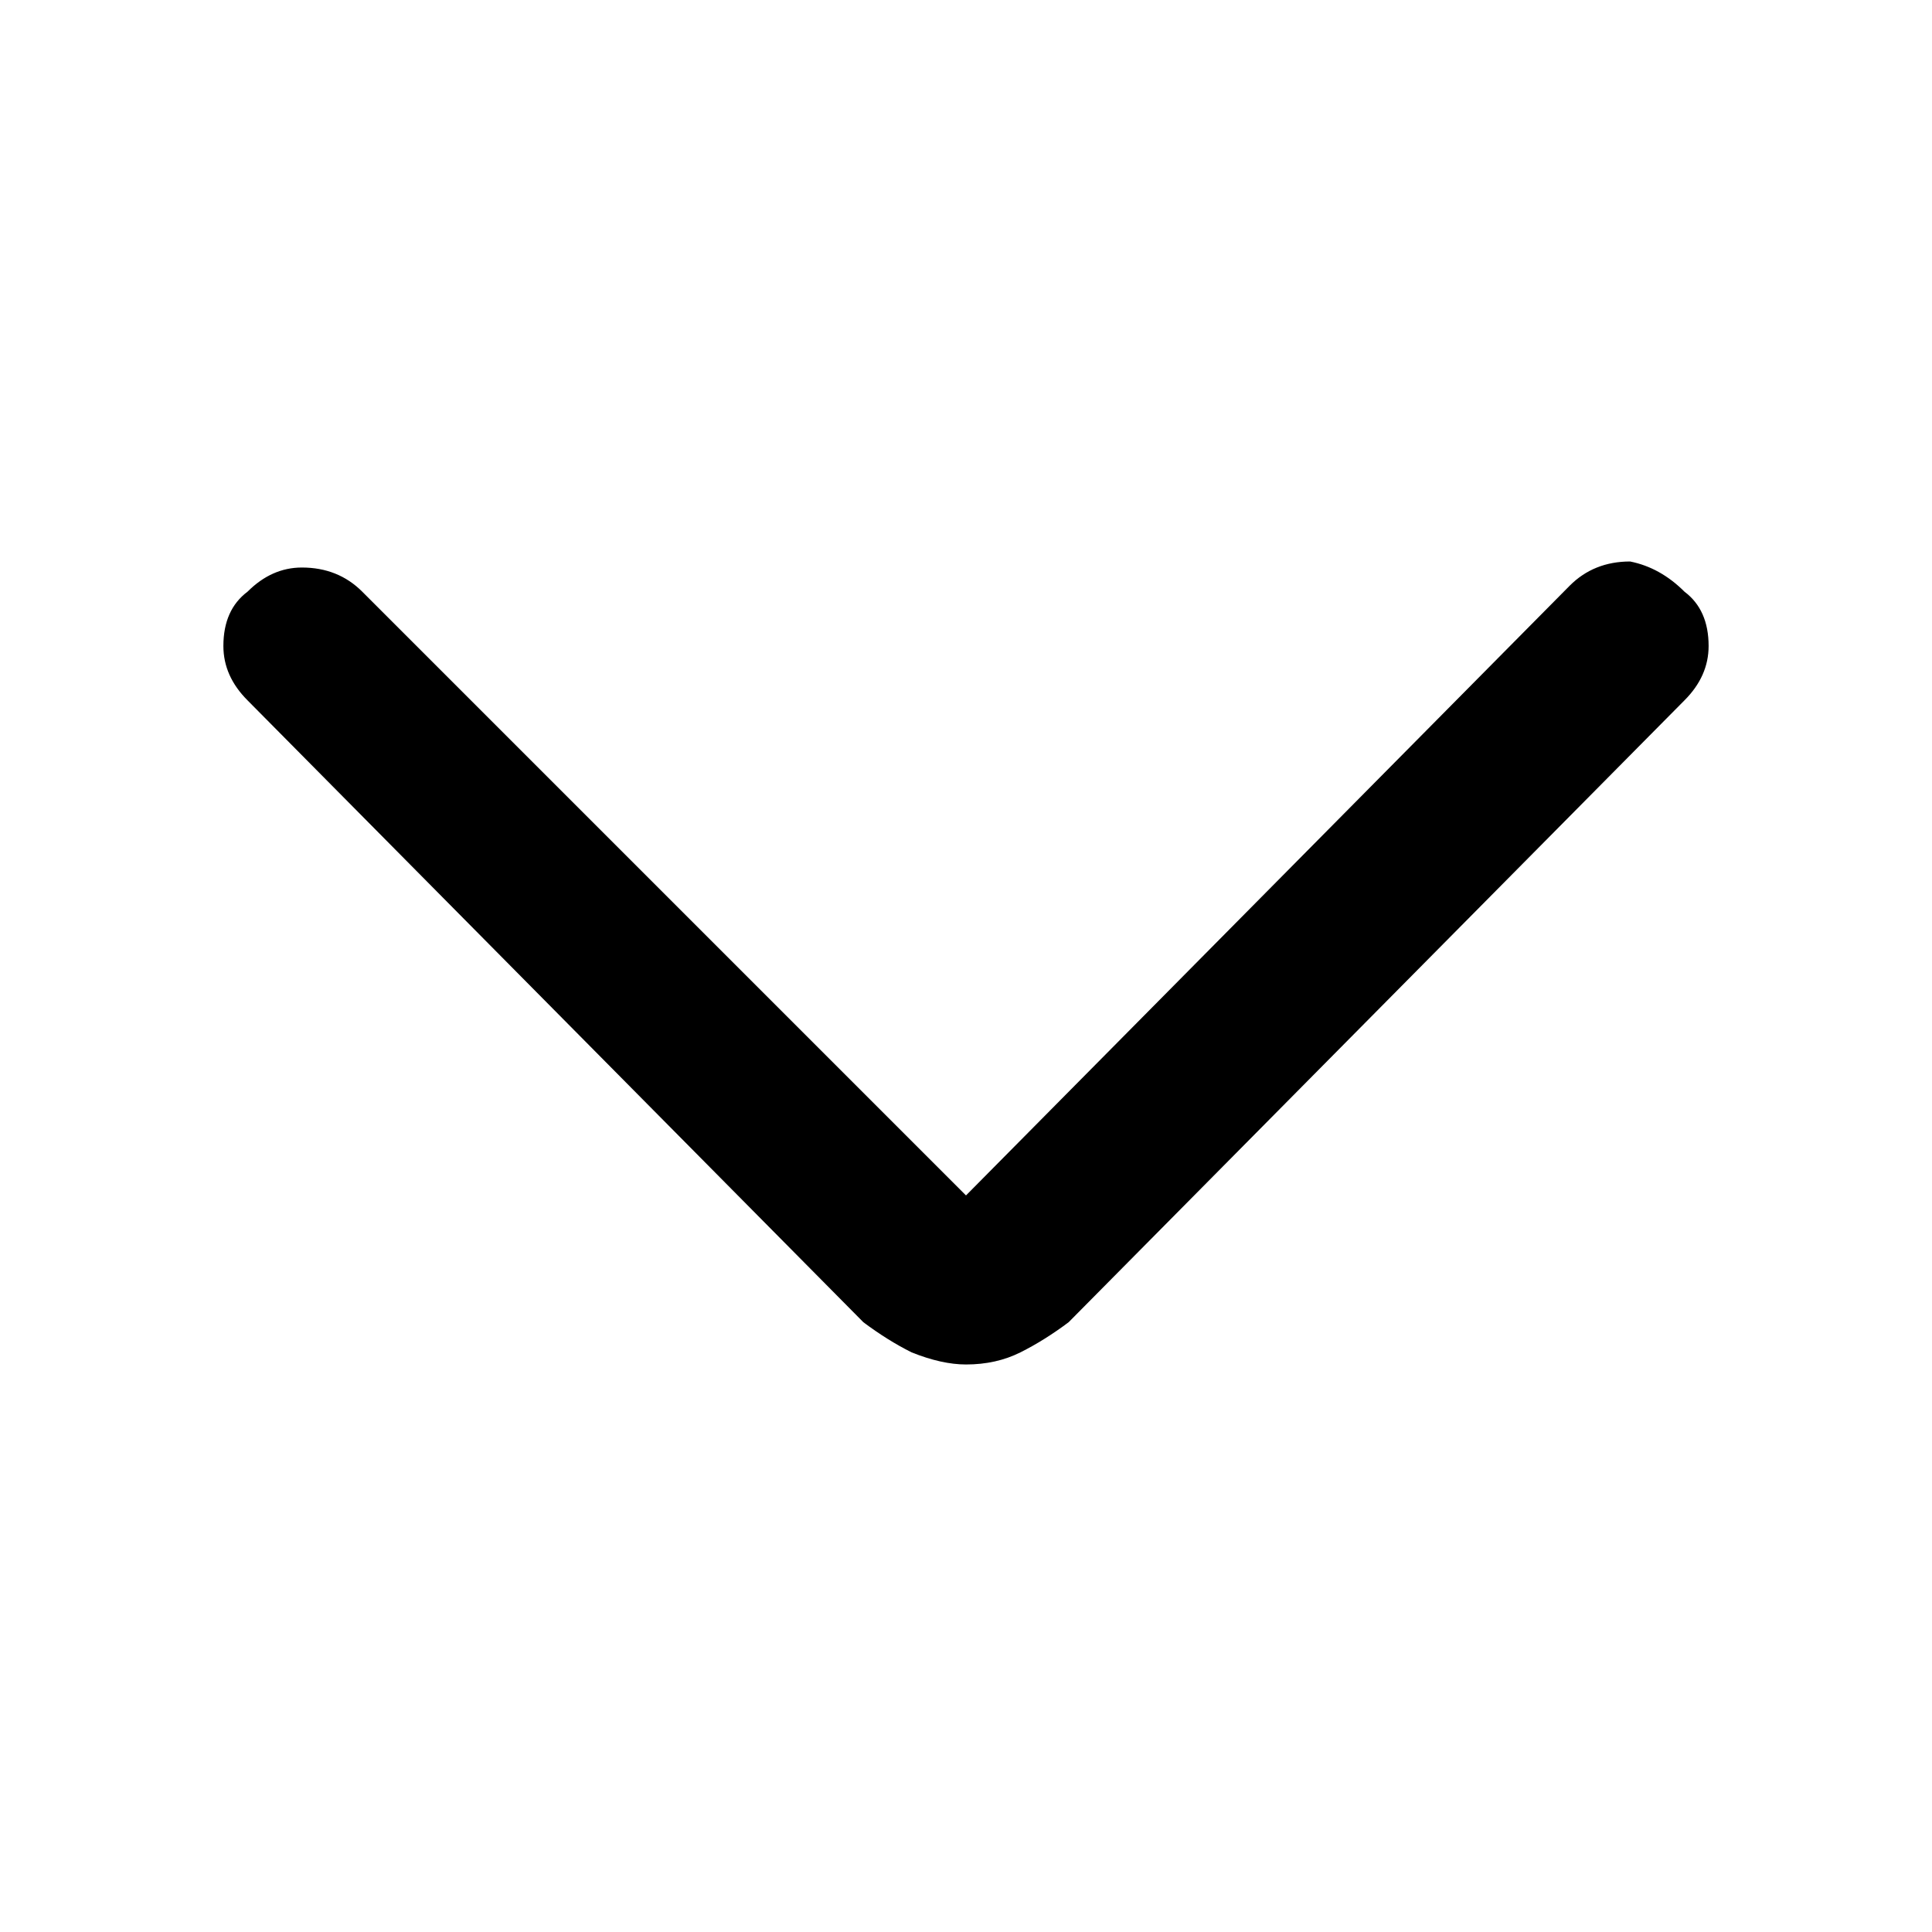 <svg version="1.2" xmlns="http://www.w3.org/2000/svg" viewBox="0 0 32 32" width="32" height="32">
	<title>arrow_forward-svg</title>
	<style>
		.s0 { fill: #000000 } 
	</style>
	<path id="Layer" class="s0" d="m16 19.8l10-10.1q0.4-0.4 1-0.4 0.5 0.1 0.9 0.5 0.4 0.3 0.4 0.9 0 0.5-0.4 0.9l-10.2 10.3q-0.4 0.3-0.8 0.5-0.4 0.2-0.9 0.2-0.4 0-0.9-0.2-0.4-0.2-0.8-0.5l-10.2-10.3q-0.4-0.4-0.4-0.9 0-0.6 0.4-0.9 0.4-0.4 0.9-0.4 0.6 0 1 0.4c0 0 10 10 10 10z"/>
</svg>